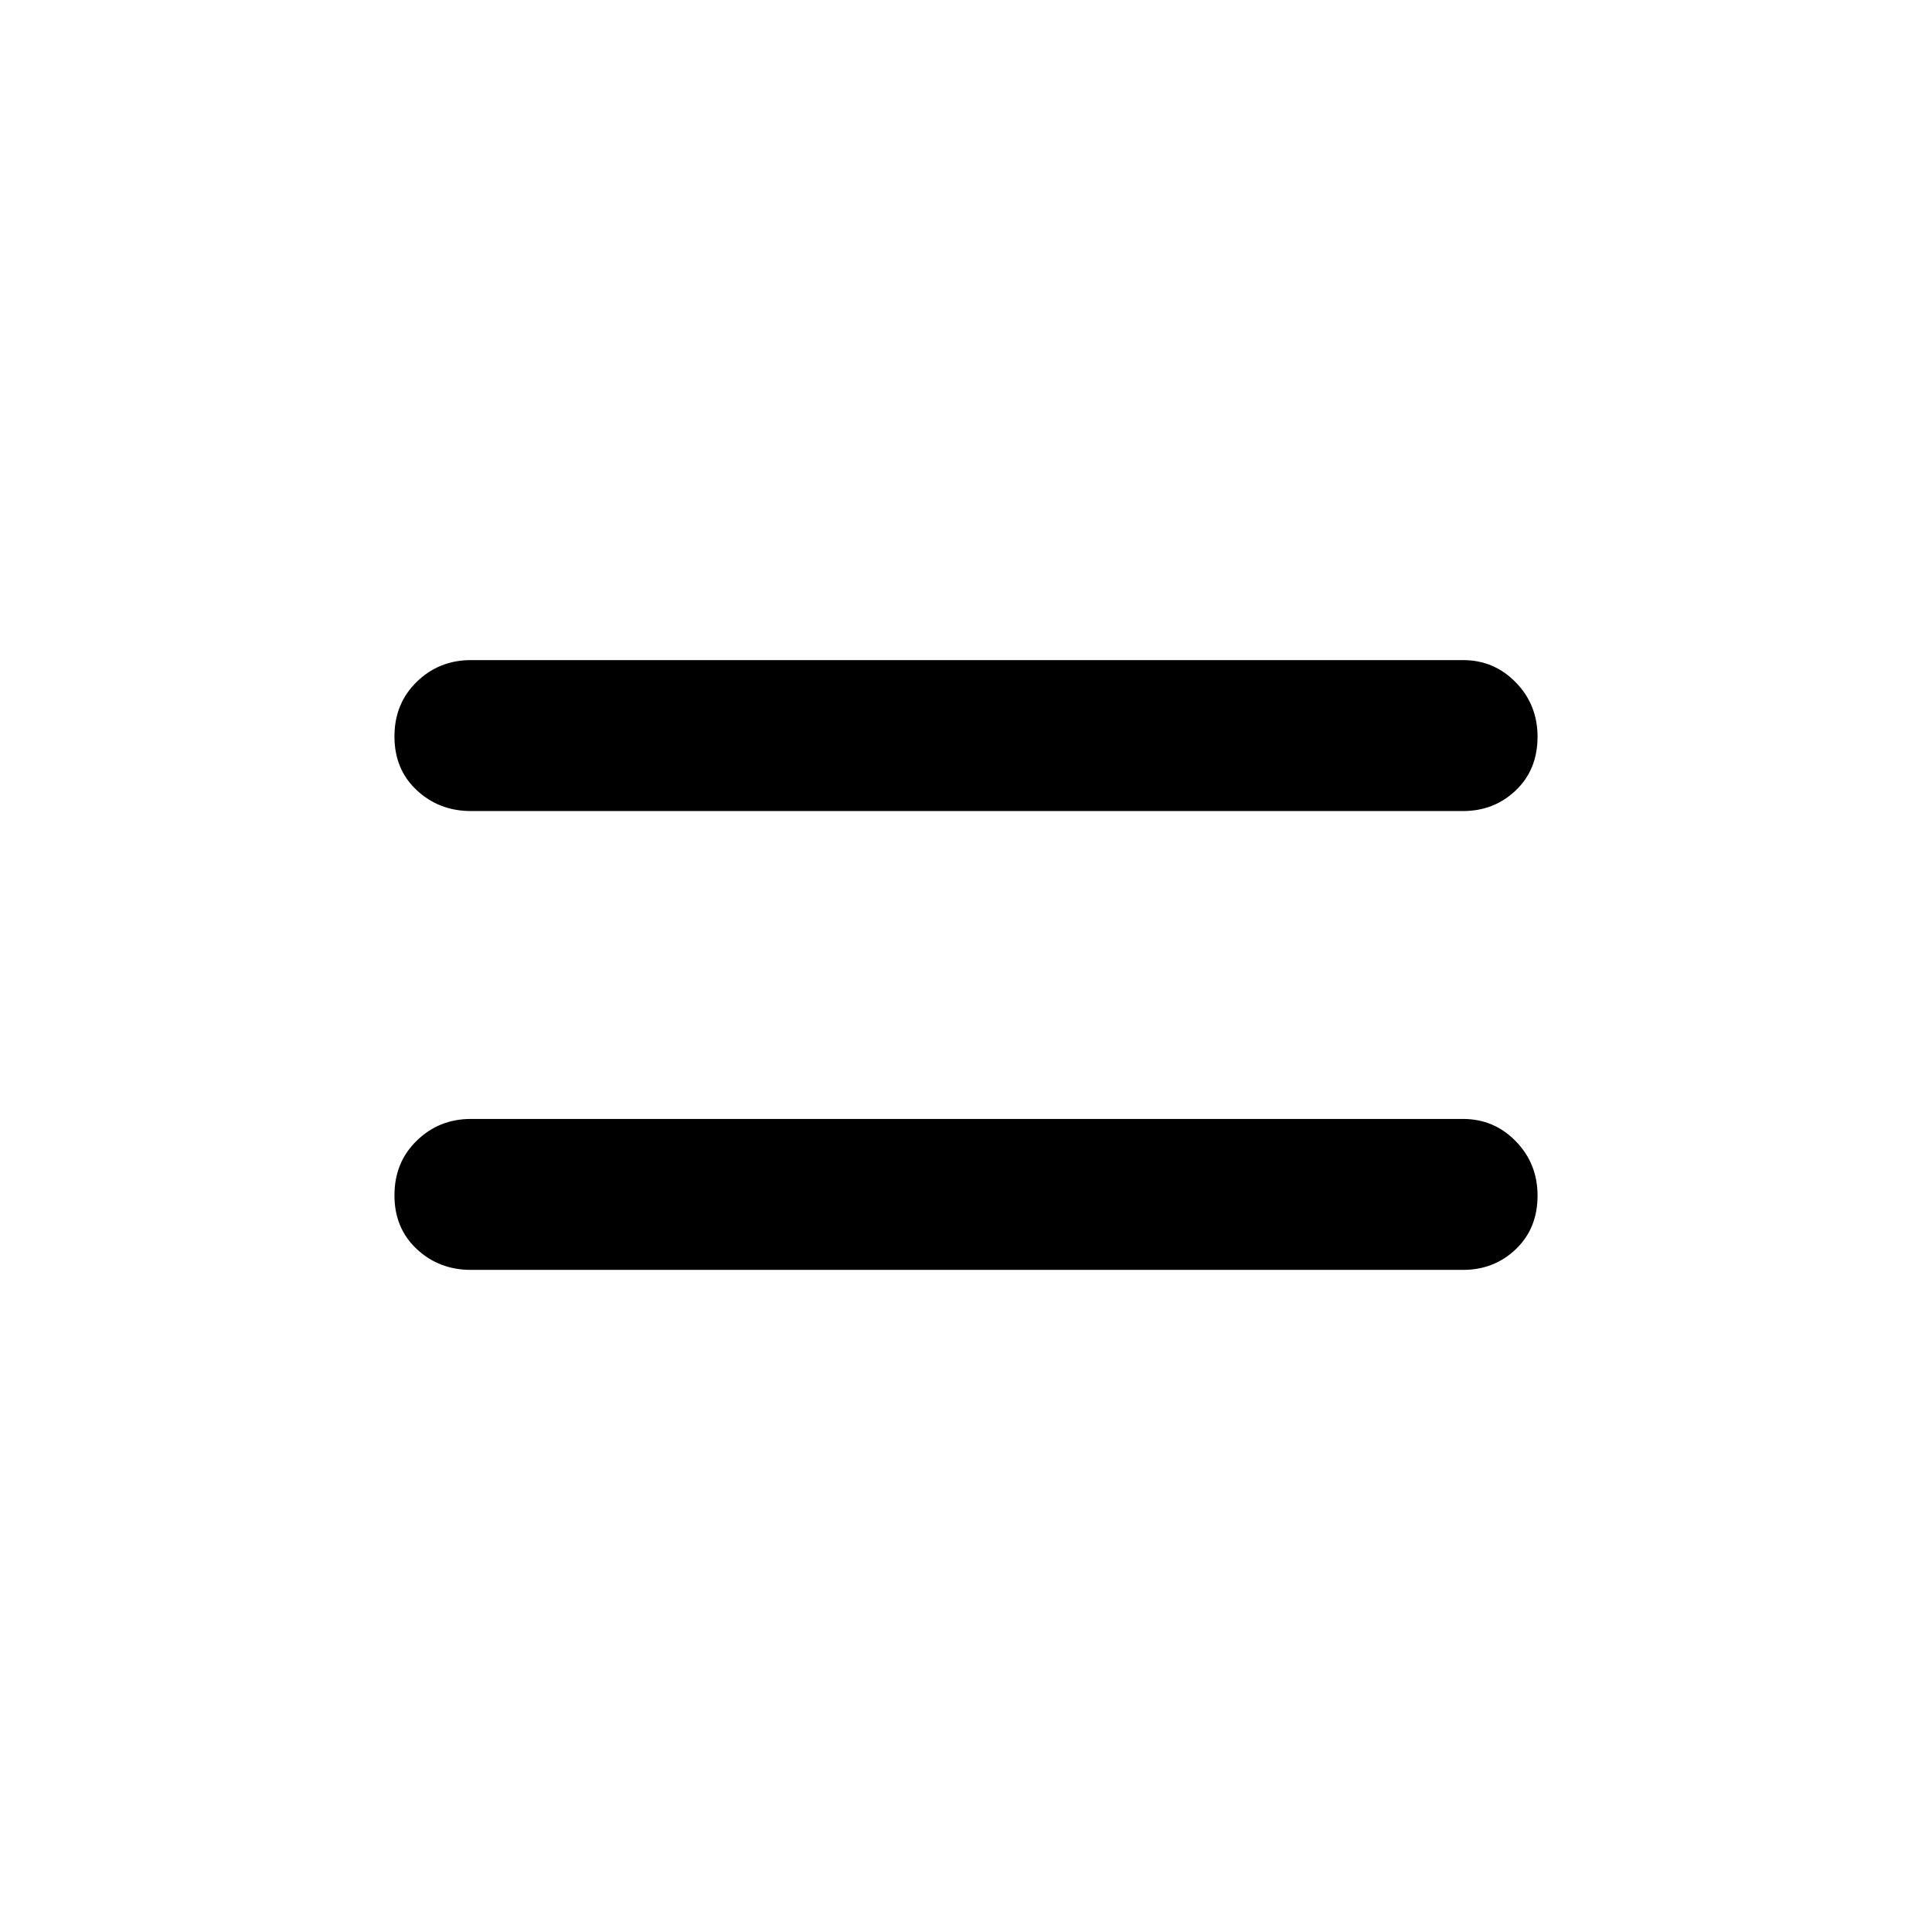 <svg xmlns="http://www.w3.org/2000/svg" height="48" viewBox="0 -960 960 960" width="48"><path d="M234-329q-15.83 0-26.92-10.35Q196-349.7 196-366.06t11.08-27.15Q218.17-404 234-404h493q15.42 0 26.21 11.1Q764-381.8 764-365.94q0 16.36-10.79 26.65T727-329H234Zm0-228q-15.83 0-26.92-10.35Q196-577.7 196-594.06t11.08-27.15Q218.17-632 234-632h493q15.42 0 26.21 11.1Q764-609.8 764-593.94q0 16.36-10.79 26.65T727-557H234Z"/></svg>